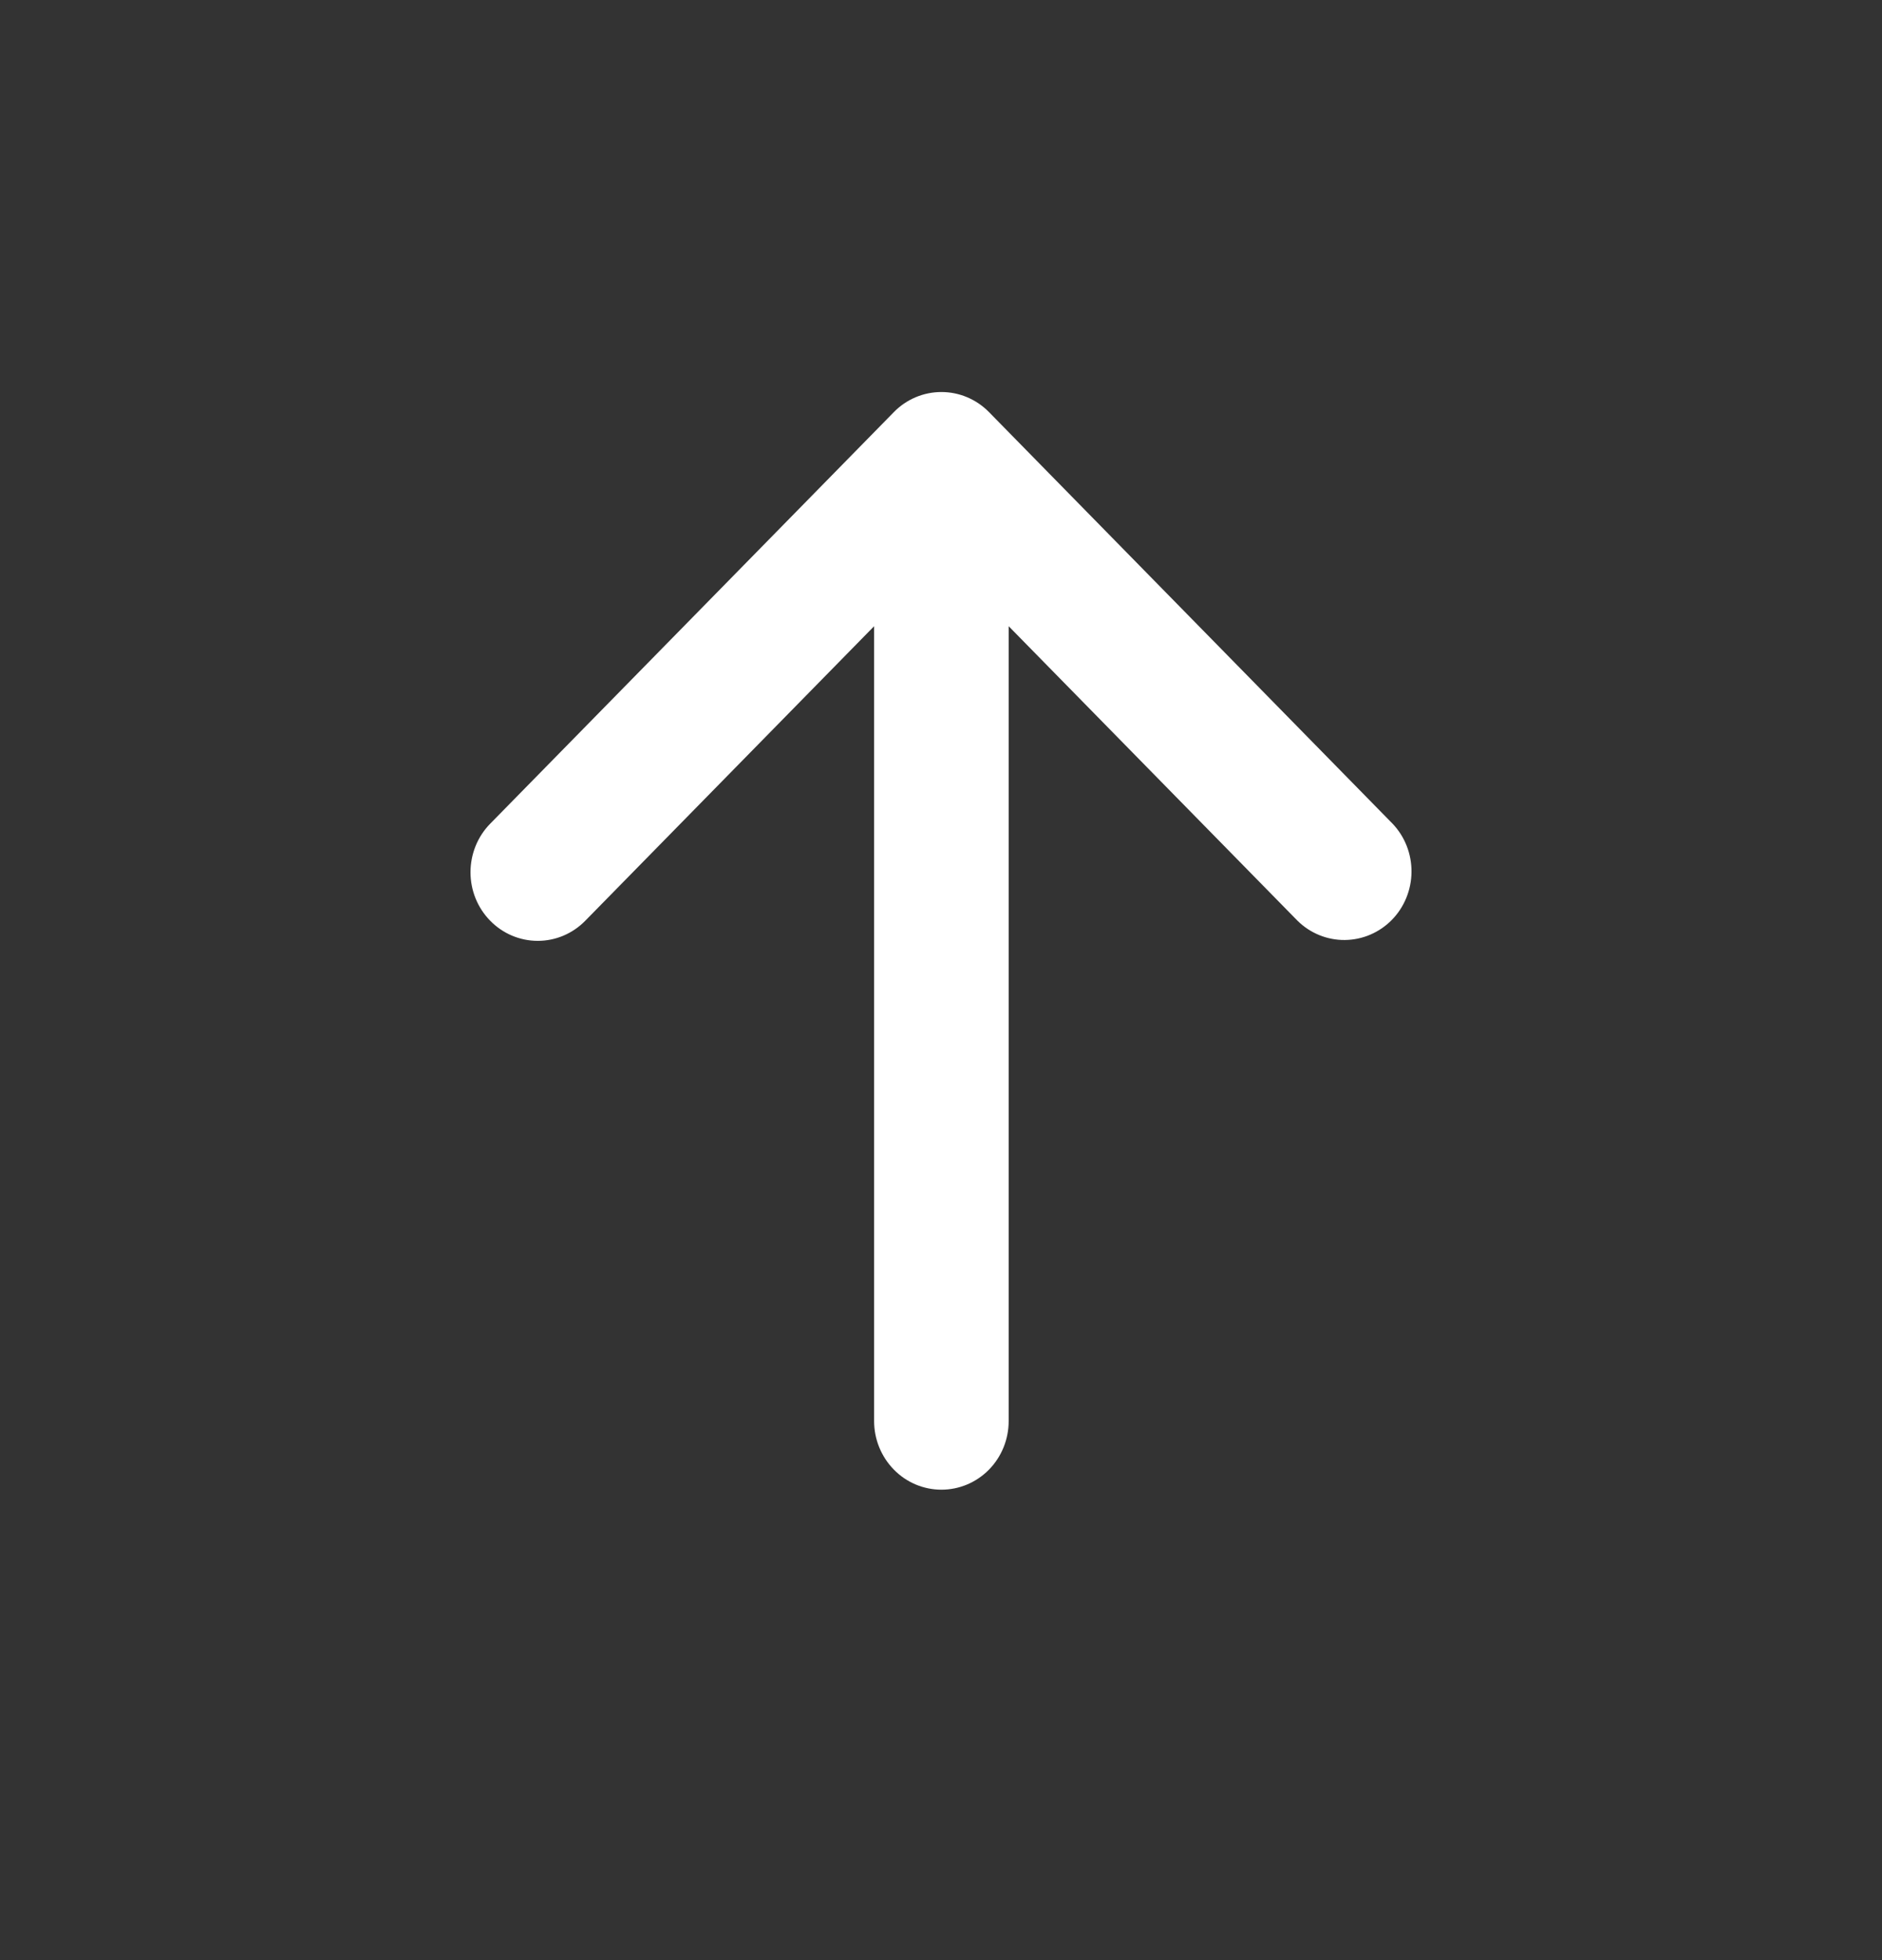 <svg width="24" height="25" viewBox="0 0 24 25" fill="none" xmlns="http://www.w3.org/2000/svg">
<rect x="0" y="0" width="24" height="25" fill="#333333" stroke="none"/>
<path fill-rule="evenodd" clip-rule="evenodd" d="M6.251 11.743C6.09 11.579 6 11.357 6 11.125C6 10.893 6.09 10.67 6.251 10.506L11.399 5.256C11.559 5.092 11.778 5 12.005 5C12.233 5 12.451 5.092 12.612 5.256L17.759 10.506C17.916 10.671 18.002 10.892 18 11.122C17.998 11.351 17.908 11.571 17.749 11.733C17.59 11.895 17.375 11.987 17.149 11.989C16.925 11.991 16.708 11.903 16.546 11.743L12.863 7.987V18.125C12.863 18.357 12.773 18.58 12.612 18.744C12.451 18.908 12.233 19 12.005 19C11.778 19 11.559 18.908 11.399 18.744C11.238 18.58 11.147 18.357 11.147 18.125V7.987L7.464 11.743C7.303 11.908 7.085 12 6.858 12C6.63 12 6.412 11.908 6.251 11.743Z" fill="white"/>
</svg>
